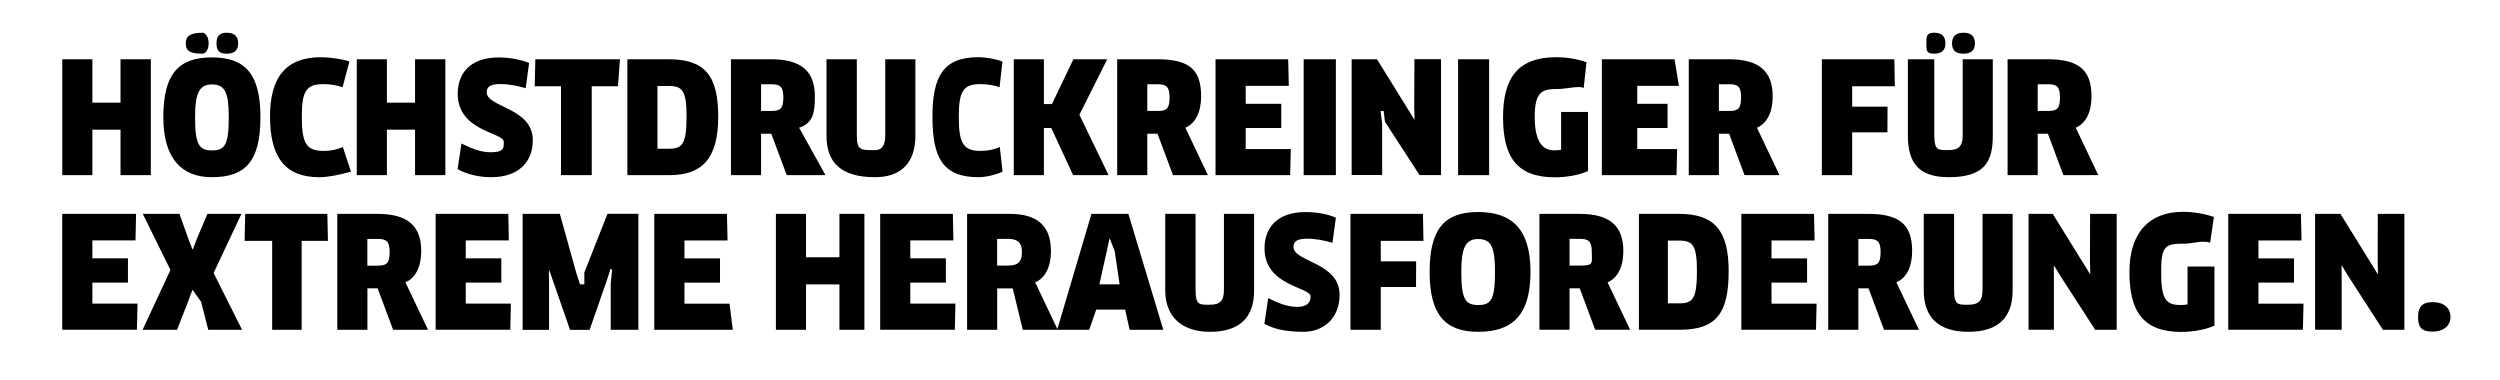 <svg enable-background="new 0 0 404.23 61.44" viewBox="0 0 404.23 61.44" xmlns="http://www.w3.org/2000/svg"><path clip-rule="evenodd" d="m393.33 53.62c-1.75 0-2.35-.67-2.35-2.37 0-1.53.6-2.4 2.35-2.4s2.89.87 2.89 2.4c.01 1.42-1.14 2.37-2.89 2.37zm-13.62-8.95-1.05-1.72-.05.03.02 2.02v8.32h-4.3v-18.74h4.1l6.02 9.72.05-.02-.05-2 .02-7.7h4.3v18.75h-3.47zm-7.25 4.43-.1 4.22h-12.07v-18.74h11.75l.1 4.3h-6.97v2.9h5.75v3.92h-5.75v3.4zm-19.75 4.57c-6.2 0-8.4-3.32-8.4-9.72 0-6.55 3.43-9.7 8.62-9.7 1.65 0 3.52.3 5.04.83l-.61 4.17c-1.23-.45-2.8.15-4.15.15-3.08 0-3.77.28-3.77 4.5 0 4.45.72 5.42 3.15 5.42.38 0 .77-.03 1.12-.1v-6.12h4.35v9.55c-1.3.62-3.43 1.02-5.35 1.02zm-19.53-9-1.05-1.72-.05.03.02 2.02v8.32h-4.1v-18.74h3.91l6.02 9.72.05-.02-.05-2 .02-7.7h4.3v18.75h-3.47zm.45-16.35-2.5-6.7h-1.65v6.7h-4.87v-18.74h6.47c5.13 0 7.1 1.8 7.1 6.02 0 2.5-.9 4.35-2.55 5.05l3.65 7.67zm-2.45-14.7h-1.7v4.32h1.68c1.42 0 1.92-.35 1.92-2.17 0-1.7-.47-2.15-1.9-2.15zm-16.1 15.03c-4.8 0-6.59-2.3-6.59-6.7v-12.37h4.27v12.27c0 2.53.65 2.42 2.32 2.42 1.7 0 2.27-.7 2.27-2.42v-12.27h4.87v12.37c.01 4.4-1.51 6.7-7.14 6.7zm2.4-19.97c-1.22 0-1.85-.48-1.85-1.67 0-1.12.62-1.72 1.85-1.72 1.28 0 1.85.6 1.85 1.72 0 1.09-.57 1.67-1.85 1.67zm-4.77 0c-1.23 0-1.23-.48-1.23-1.67 0-1.12 0-1.72 1.23-1.72 1.27 0 1.85.6 1.85 1.72 0 1.09-.58 1.67-1.85 1.67zm-13.23 8.57h5.72l-.02 4.15h-5.7v6.92h-4.9v-18.74h11.72l.08 4.37h-6.9zm-5.75 31.85-.1 4.22h-12.07v-18.74h11.75l.1 4.3h-6.97v2.9h5.75v3.92h-5.75v3.4zm-11.65-20.78-2.5-6.7h-1.65v6.7h-4.87v-18.74h6.47c4.75 0 7.1 1.8 7.1 6.02 0 2.5-.9 4.35-2.55 5.05l3.65 7.67zm-2.45-14.7h-1.7v4.32h1.67c1.42 0 1.92-.35 1.92-2.17.01-1.7-.46-2.15-1.89-2.15zm-.12 30.23c0 6.87-2.04 9.47-7.92 9.47h-6.59v-18.74h6.48c5.7 0 8.03 2.64 8.03 9.27zm-8-4.95h-1.83v10.15h1.83c2.15 0 2.87-.65 2.87-5.25 0-4.15-.67-4.9-2.87-4.9zm-.33-14.8-.1 4.22h-12.07v-18.74h11.75l.71 4.3h-6.74v2.9h4.9v3.92h-4.9v3.4zm-11.25 21.55 3.65 7.67h-5.65l-2.5-6.7h-1.65v6.7h-4.87v-18.74h6.47c4.75 0 7.1 1.8 7.1 6.02 0 2.5-.9 4.35-2.55 5.05zm-4.45-7.03h-1.7v4.32h1.68c2.28 0 1.92-.35 1.92-2.17 0-1.7-.47-2.15-1.9-2.15zm-4.05-9.95c-6.2 0-8.4-3.32-8.4-9.72 0-6.55 2.57-9.7 8.62-9.7 1.65 0 3.52.3 4.87.82l-.45 4.17c-.61-.45-2.8.15-4.15.15-2.44 0-3.77.28-3.77 4.5 0 4.45 1.58 5.42 3.15 5.42.38 0 .78-.02 1.12-.1v-6.11h4.35v9.55c-1.29.62-3.41 1.02-5.34 1.02zm-15.67-19.09h5.02v18.74h-5.02zm-11.83 10.09-.2-1.73-.5.02.25 2.02v8.32h-4.93v-18.72h4.1l6.02 9.72.05-.03-.05-2 .03-7.7h4.3v18.74h-3.47zm6.23 19.28h-6.9v3.3h5.72l-.02 4.15h-5.7v6.92h-4.9v-18.74h11.72zm-19.41 14.7c-2.84 0-4.79-.45-6.31-1.3l.62-4.15c1.52.77 3.07 1.42 4.7 1.42 1.55 0 2.15-.69 2.15-1.69 0-1.54-7.45-1.65-7.45-7.77 0-3.28 2-5.87 6.62-5.87 1.9 0 3.57.33 4.92.9l-.55 4.07c-1.43-.42-2.85-.67-4.05-.67-1.85 0-2.25.55-2.25 1.35 0 2.42 7.45 2.46 7.45 7.72.01 3.69-2.49 5.99-5.85 5.99zm.04-44.07h5.21v18.74h-5.21zm-2.08 14.52-.1 4.22h-12.07v-18.74h11.75l.1 4.3h-6.97v2.9h5.75v3.92h-5.75v3.4zm-10.8 10.48h4.87v12.37c0 4.4-2.35 6.7-7.15 6.7-4.38 0-7.22-2.3-7.22-6.7v-12.37h4.9v12.27c0 2.53.65 2.42 2.32 2.42 1.7 0 2.27-.7 2.27-2.42v-12.27zm-8.25-6.26-2.5-6.7h-1.65v6.7h-4.87v-18.74h6.47c5.37 0 7.1 1.8 7.1 6.02 0 2.5-.9 4.35-2.55 5.05l3.65 7.67zm-2.45-14.7h-1.7v4.32h1.68c1.42 0 1.92-.35 1.92-2.17 0-1.7-.48-2.15-1.9-2.15zm-13.7 14.7-3.52-7.62h-1.2v7.62h-4.87v-18.74h4.87v7.25h1.3l3.47-7.25h5.47l-4.5 8.97 4.72 9.77zm-3.58 12.28c0 2.5-.9 4.35-2.55 5.05l3.59 7.55 5.51-18.62h5.97l5.65 18.75h-5.45l-.72-3.27h-4.68l-1.14 3.27h-5.08-.1-5.55l-1.63-6.7h-2.51v6.7h-4.87v-18.75h6.89c4.32 0 6.67 1.8 6.67 6.02zm11.1 5.37-.79-5.37-.78-2h-.07l-.43 2-1.2 5.37zm-18.1-7.35h-1.7v4.32h1.68c1.42 0 2.33-.35 2.33-2.17 0-1.7-.88-2.15-2.31-2.15zm-4.37-14.22c1.15 0 2.22-.23 3.1-.62l.45 3.97c-1.12.55-2.82.9-3.86.9-5.76 0-7.48-3.05-7.48-9.8 0-6.3 1.64-9.6 7.37-9.6 1.33 0 2.95.3 3.95.7l-.47 4.15c-.83-.3-1.95-.5-3.12-.5-2.77 0-3.47 1.18-3.47 5.27-.02 4.33.76 5.53 3.53 5.53zm-17.06 4.25c-5.44 0-7.86-2.3-7.86-6.7v-12.37h4.9v12.27c0 2.53.65 2.42 2.96 2.42 1.06 0 1.64-.7 1.64-2.42v-12.27h4.87v12.37c0 4.4-2.35 6.7-6.51 6.7zm-14.29-.33-2.5-6.7h-1.65v6.7h-4.87v-18.74h6.47c4.75 0 7.1 1.8 7.1 6.02 0 2.5-.27 4.35-2.55 5.05l4.27 7.67zm-2.45-14.7h-1.7v4.32h1.67c1.43 0 1.93-.35 1.93-2.17 0-1.7-.48-2.15-1.9-2.15zm-6.8 35.48.53 4.22h-12.7v-18.74h11.75l.1 4.3h-6.97v2.9h5.75v3.92h-5.75v3.4zm-9.75-20.78h-6.77v-18.74h6.67c5.88 0 8.02 2.65 8.02 9.27 0 6.87-2.65 9.47-7.92 9.47zm-.08-14.42h-1.82v10.15h1.82c2.15 0 2.88-.65 2.88-5.25 0-4.15-.68-4.9-2.88-4.9zm-12.45 14.42h-4.97v-14.37h-4.25l.1-4.37h13.68l-.31 4.37h-4.25zm-16.24.33c-1.97 0-3.92-.45-5.45-1.3l.62-4.15c1.53.77 3.08 1.42 4.7 1.42 2.2 0 2.15-.69 2.15-1.69 0-1.55-7.45-1.65-7.45-7.77 0-3.28 2-5.87 6.62-5.87 1.72 0 3.57.32 4.92.9l-.55 4.07c-1.43-.42-2.85-.67-4.05-.67-1.85 0-2.25.55-2.25 1.35 0 2.42 7.45 2.46 7.45 7.72.01 3.69-2.49 5.99-6.71 5.99zm-12.33-7.68h-4.55v7.35h-4.87v-18.74h4.87v7.02h4.55v-7.02h4.9v18.74h-4.9zm-14.77 3.43c1.15 0 2.22-.23 3.1-.62l1.31 3.97c-1.99.55-3.69.9-5.14.9-5.35 0-7.95-3.05-7.95-9.8 0-6.3 2.52-9.6 8.25-9.6 1.32 0 3.59.3 4.59.7l-1.11 4.15c-.83-.3-1.95-.5-3.12-.5-2.78 0-3.47 1.18-3.47 5.27-.01 4.33.76 5.53 3.54 5.53zm-18.08 4.25c-4.73 0-7.85-2.85-7.85-9.7 0-6.87 2.35-9.67 7.85-9.67s7.85 2.8 7.85 9.67c0 7.05-2.35 9.7-7.85 9.7zm-.02-15c-2.05 0-2.7 1.5-2.7 5.3 0 4.47.68 5.37 2.75 5.37 2.08 0 2.7-.92 2.7-5.37 0-4.05-.63-5.3-2.75-5.3zm2.42-4.97c-1.23 0-1.65-.48-1.65-1.67 0-1.12.43-1.72 1.65-1.72 1.27 0 1.85.6 1.85 1.72 0 1.09-.58 1.67-1.85 1.67zm-3.89 0c-2.11 0-2.73-.48-2.73-1.67 0-1.12.62-1.72 2.73-1.72.39 0 .97.6.97 1.72 0 1.09-.58 1.67-.97 1.67zm-13.28 12.29h-4.55v7.35h-4.87v-18.74h4.87v7.02h4.55v-7.02h4.9v18.74h-4.9zm2.42 17.9h-6.97v2.9h5.75v3.92h-5.75v3.4h7.3l-.1 4.22h-12.08v-18.73h11.94zm1.18-4.29h5.93l1.37 3.85.72 1.88h.07l.73-1.88 1.63-3.85h5.5l-4.5 9.56 4.6 9.18h-5.47l-1.15-4.52-1.35-1.9h-.07l-.7 1.9-1.77 4.52h-5.57l4.5-9.67zm29.84 0 .1 4.37h-4.25v14.37h-4.77v-14.37h-4.46l.1-4.37zm15.18 6.02c0 2.5-.9 4.35-2.55 5.05l3.65 7.67h-5.65l-2.5-6.7h-1.65v6.7h-4.87v-18.74h6.47c4.75 0 7.1 1.8 7.1 6.02zm-8.7 2.35h1.67c1.42 0 1.92-.35 1.92-2.17 0-1.7-.47-2.15-1.9-2.15h-1.7v4.32zm22.87-4.08h-6.97v2.9h5.75v3.92h-5.75v3.4h7.3l-.1 4.22h-12.07v-18.73h11.75zm10.88 5.18.62 1.92h.71l-.01-1.9 3.75-9.5h4.99v18.75h-4.47v-7.44l.23-2.24-.25-.21-.62 1.95-2.77 7.95h-3.17l-2.75-7.92-.62-1.76-.05.25.03 2.24v7.19h-4.27v-18.75h6.02zm37.17-2.45h5.4v-7.02h4.04v18.75h-4.04v-7.35h-5.4v7.35h-4.87v-18.75h4.87zm23.83-2.73h-6.97v2.9h5.75v3.92h-5.75v3.4h7.3l-.1 4.22h-12.07v-18.73h11.75zm84.85-4.59c5.5 0 8.46 2.8 8.46 9.67 0 7.05-2.96 9.7-8.46 9.7-5.4 0-7.85-2.85-7.85-9.7 0-6.88 2.35-9.67 7.85-9.67zm.02 15.04c2.08 0 2.7-.92 2.7-5.37 0-4.05-.62-5.3-2.75-5.3-2.05 0-2.7 1.5-2.7 5.3 0 4.47.68 5.37 2.75 5.37zm70.15-8.72c0 2.5-.9 4.35-2.55 5.05l3.65 7.67h-5.65l-2.5-6.7h-1.65v6.7h-4.87v-18.74h6.47c5.14 0 7.1 1.8 7.1 6.02zm-8.7 2.35h1.67c1.43 0 1.93-.35 1.93-2.17 0-1.7-.48-2.15-1.9-2.15h-1.7zm15.48 3.9c0 2.53.65 2.42 2.32 2.42 1.7 0 2.28-.7 2.28-2.42v-12.27h4.87v12.37c0 4.4-2.35 6.7-7.15 6.7s-7.22-2.3-7.22-6.7v-12.37h4.9z" fill-rule="evenodd"/></svg>